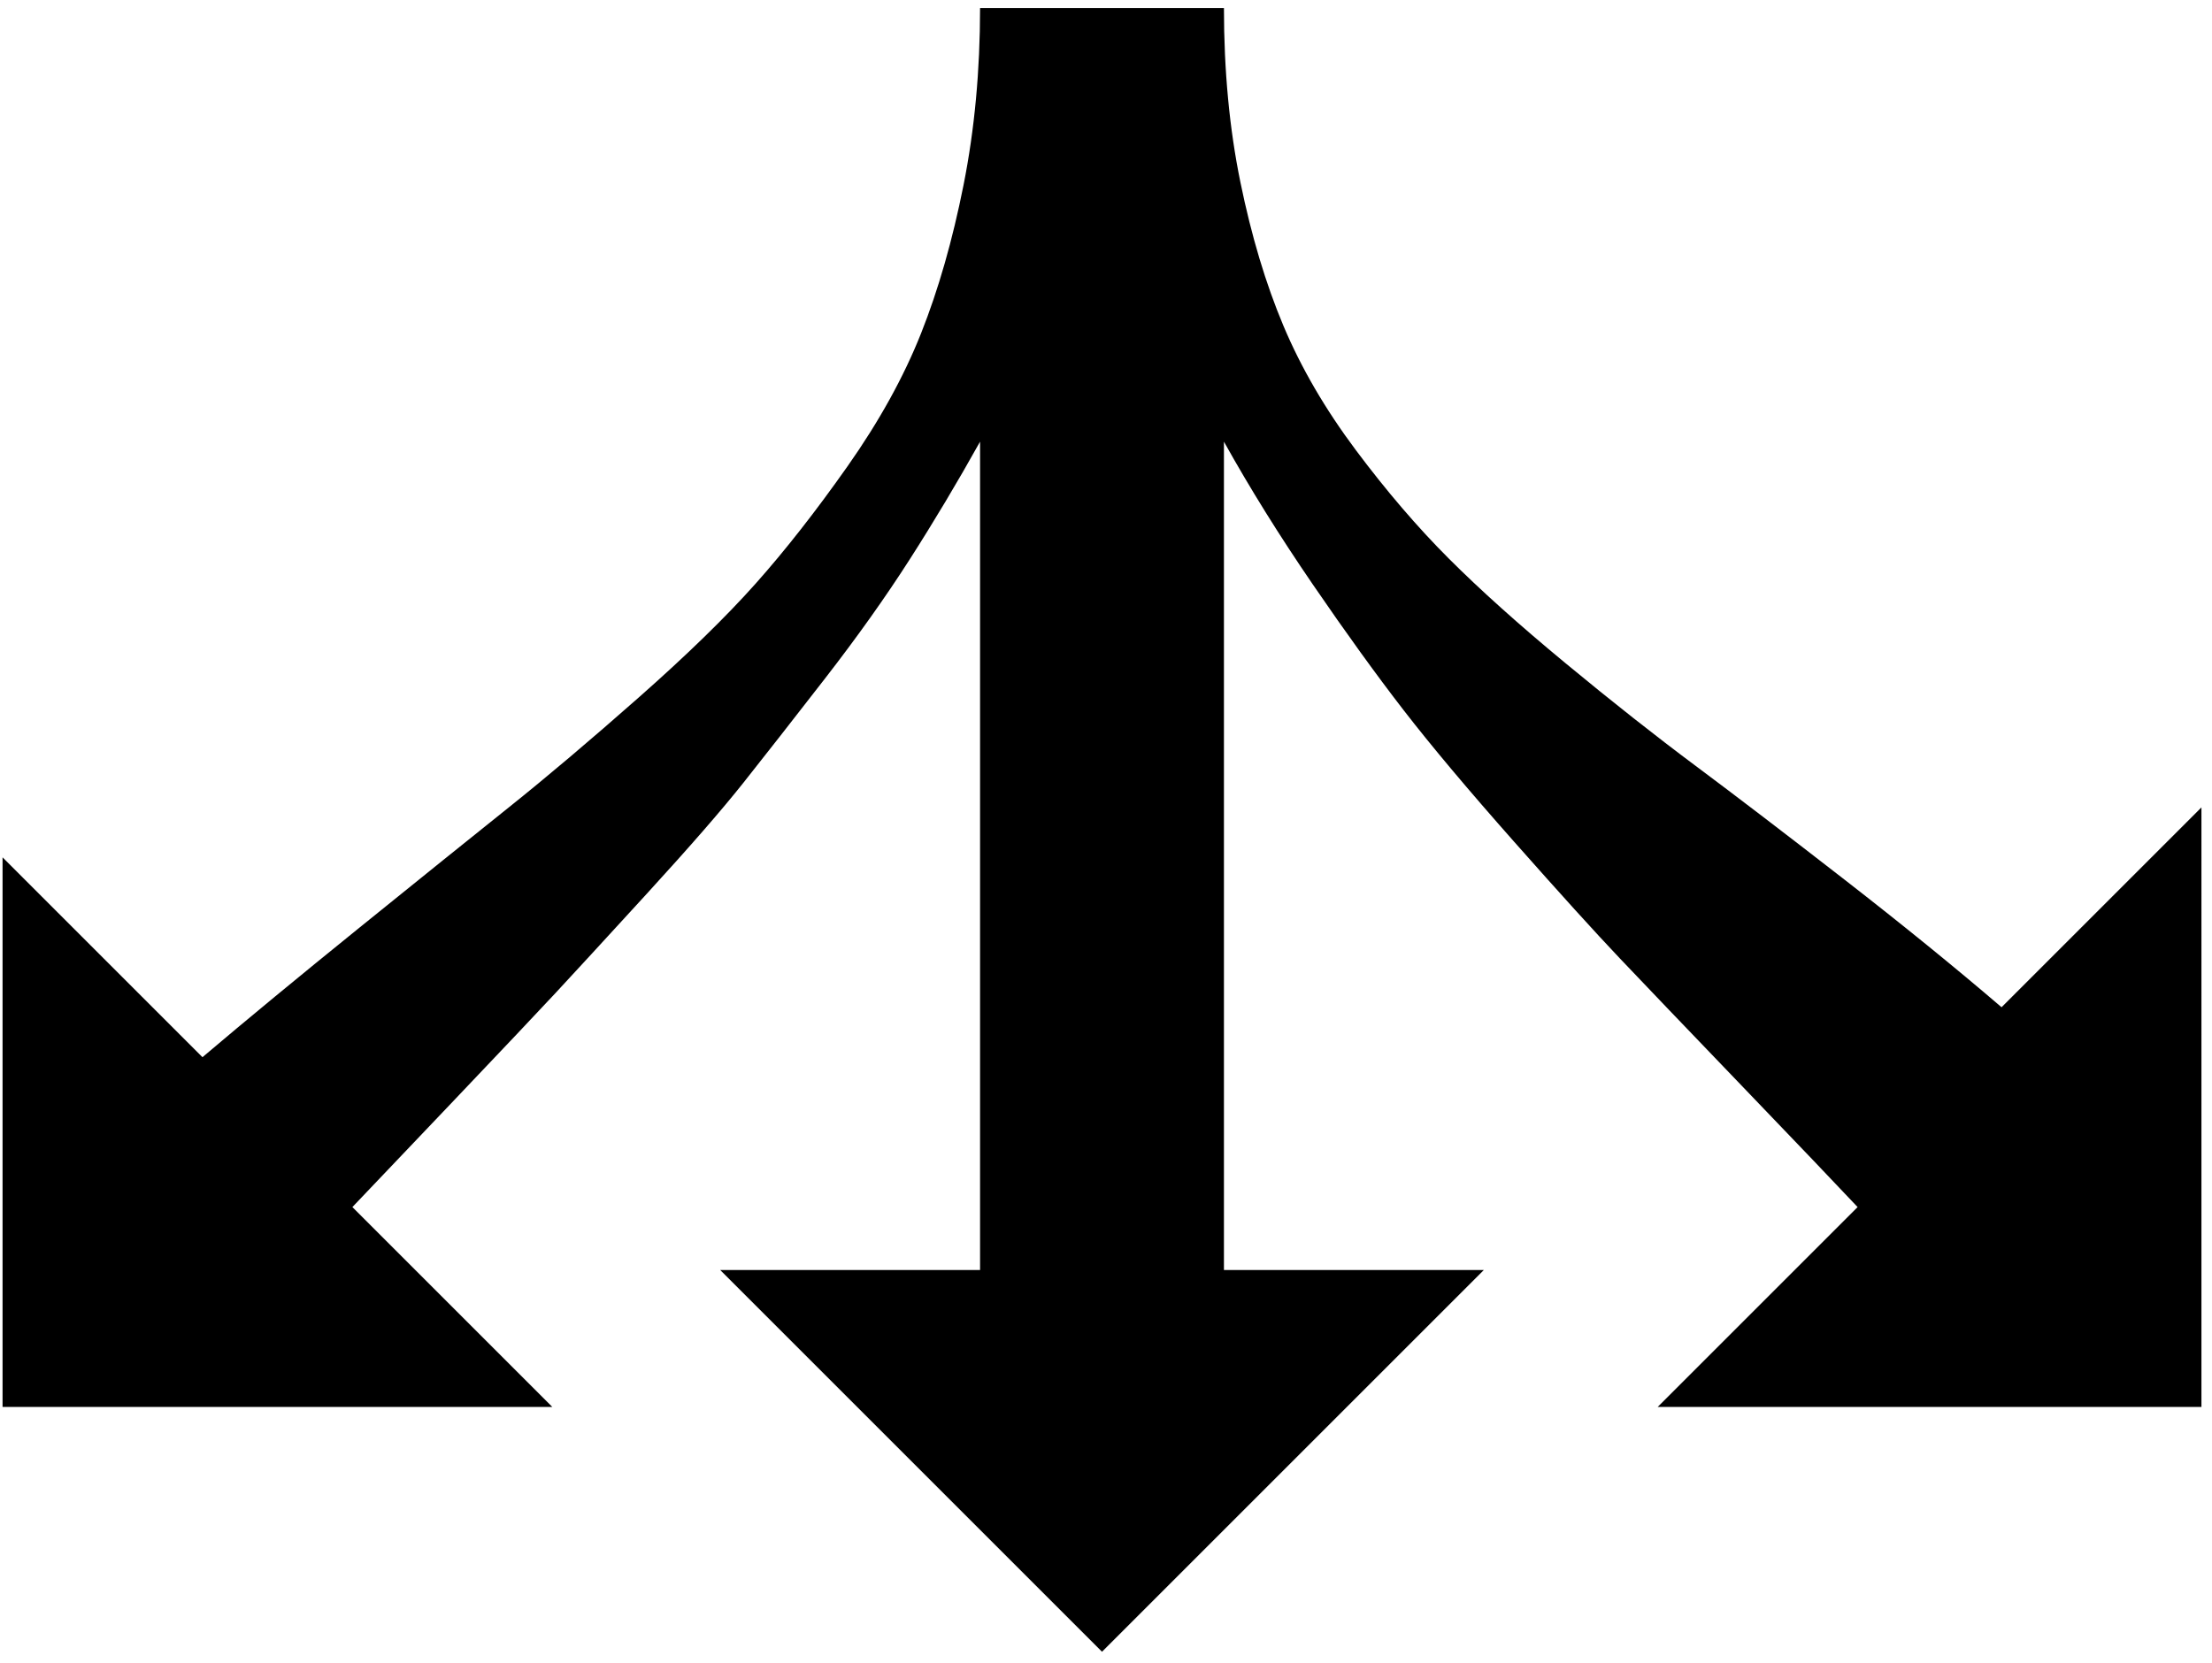 <svg xmlns="http://www.w3.org/2000/svg" width="1.33em" height="1em" viewBox="0 0 2208 1664"><path fill="currentColor" d="m1100 1653l382-382h-260V442q39 70 89 143t91 126t110 131t106 117t122 127.5t116 121.5l-200 200h544V808l-200 200q-70-60-157.5-128T1694 766.5t-130.5-103T1447 559t-93-108.5t-72.5-124.5t-43-143.5T1222 8H978q0 94-16.5 177T919 333.5t-73.5 133t-92 117.5t-117 114t-130 110t-149 120T200 1058L0 858v550h550l-200-200q21-22 99-104t104.5-110.5t91-99t97-111.5t81-103.5t85-119.5T978 442v829H718z"/></svg>